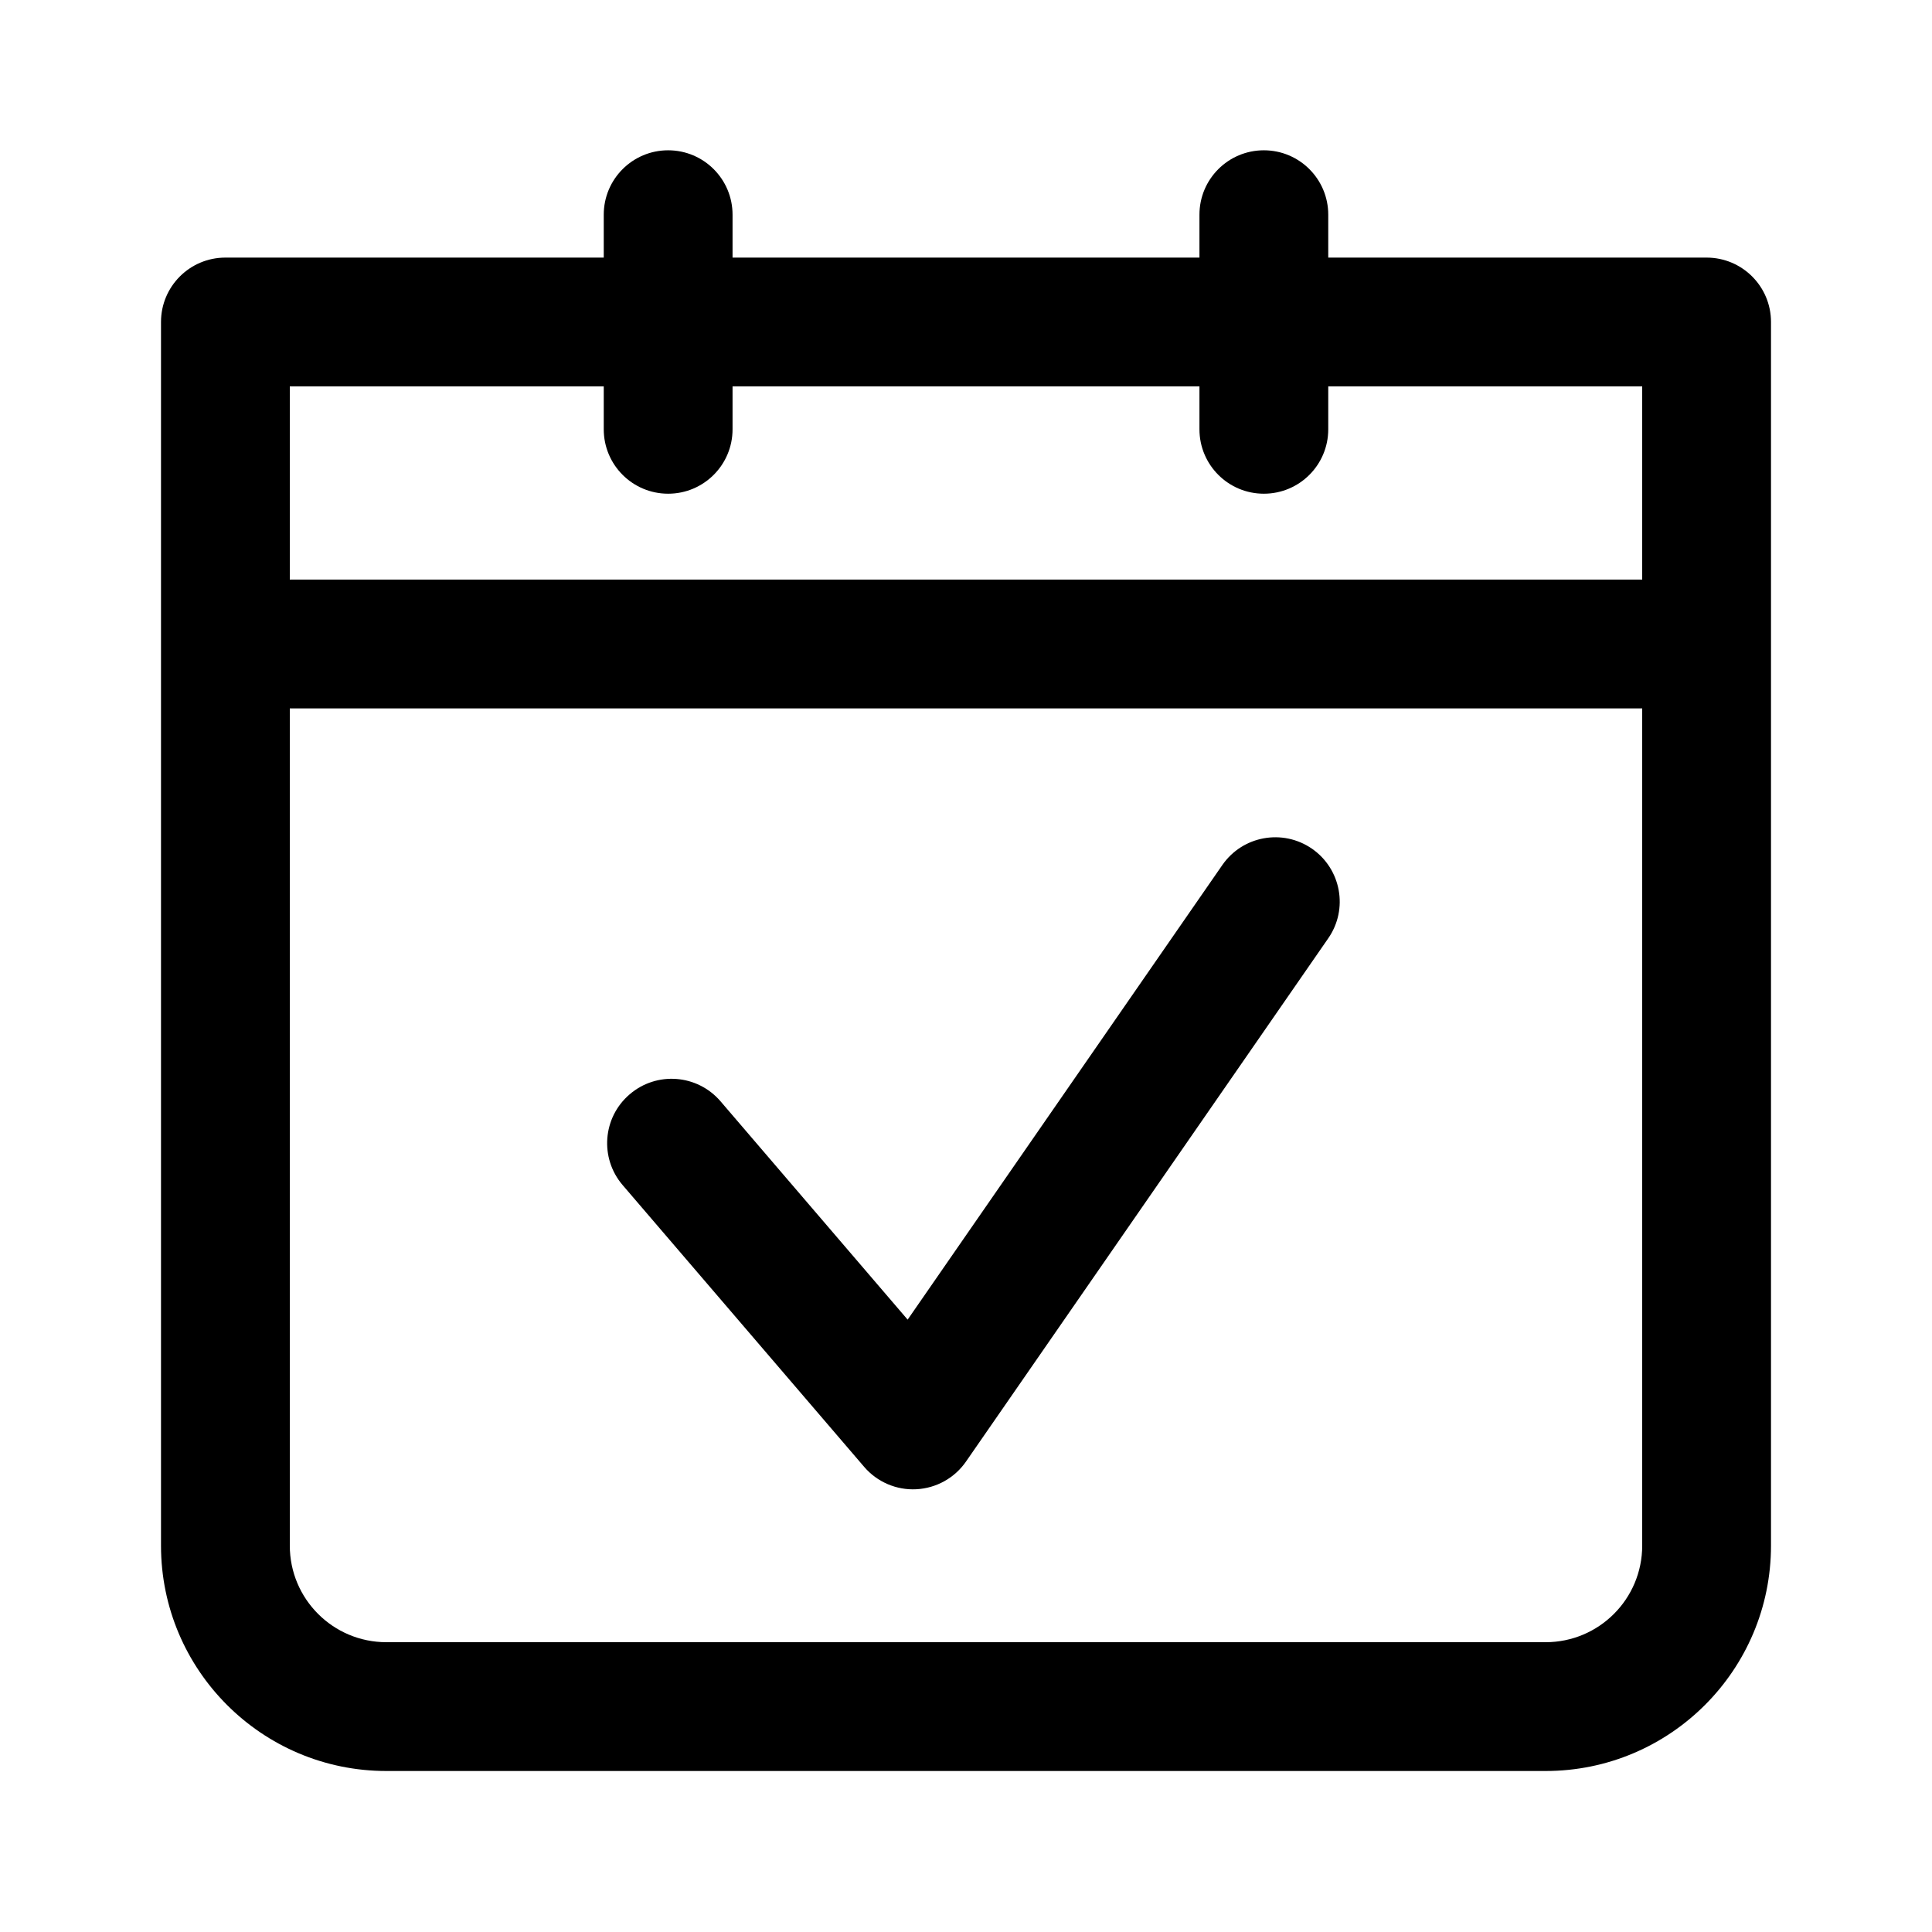 <svg width="24" height="24" viewBox="0 0 24 24" fill="none" xmlns="http://www.w3.org/2000/svg" data-seed-icon="true" data-seed-icon-version="0.4.1">
  <g>
    <g>
      <path d="M16.5 11.656C16.752 11.293 16.661 10.795 16.298 10.543C15.934 10.292 15.436 10.382 15.184 10.746L11.275 16.393L8.95 13.68C8.662 13.345 8.157 13.306 7.822 13.594C7.486 13.881 7.447 14.386 7.735 14.722L10.735 18.222C10.896 18.41 11.136 18.513 11.383 18.5C11.631 18.487 11.859 18.36 12 18.156L16.5 11.656Z" fill="currentColor"/>
      <path fill-rule="evenodd" clip-rule="evenodd" d="M8.3 1.867C8.742 1.867 9.1 2.225 9.1 2.667V3.2H14.9V2.667C14.9 2.225 15.258 1.867 15.7 1.867C16.142 1.867 16.5 2.225 16.5 2.667V3.2H21.2C21.642 3.2 22 3.558 22 4V7.998L22 8L22 8.002L22 19.2C22 20.746 20.746 22 19.2 22H4.8C3.254 22 2 20.746 2 19.2L2 4C2 3.558 2.358 3.2 2.8 3.2H7.5V2.667C7.5 2.225 7.858 1.867 8.3 1.867ZM7.5 5.333V4.8H3.6V7.2L20.4 7.2V4.8H16.5V5.333C16.5 5.775 16.142 6.133 15.7 6.133C15.258 6.133 14.9 5.775 14.9 5.333V4.8H9.1V5.333C9.1 5.775 8.742 6.133 8.3 6.133C7.858 6.133 7.5 5.775 7.5 5.333ZM3.6 19.2L3.6 8.8L20.4 8.8L20.4 19.2C20.4 19.863 19.863 20.4 19.2 20.4H4.8C4.137 20.4 3.6 19.863 3.6 19.2Z" fill="currentColor"/>
    </g>
  </g>
</svg>
